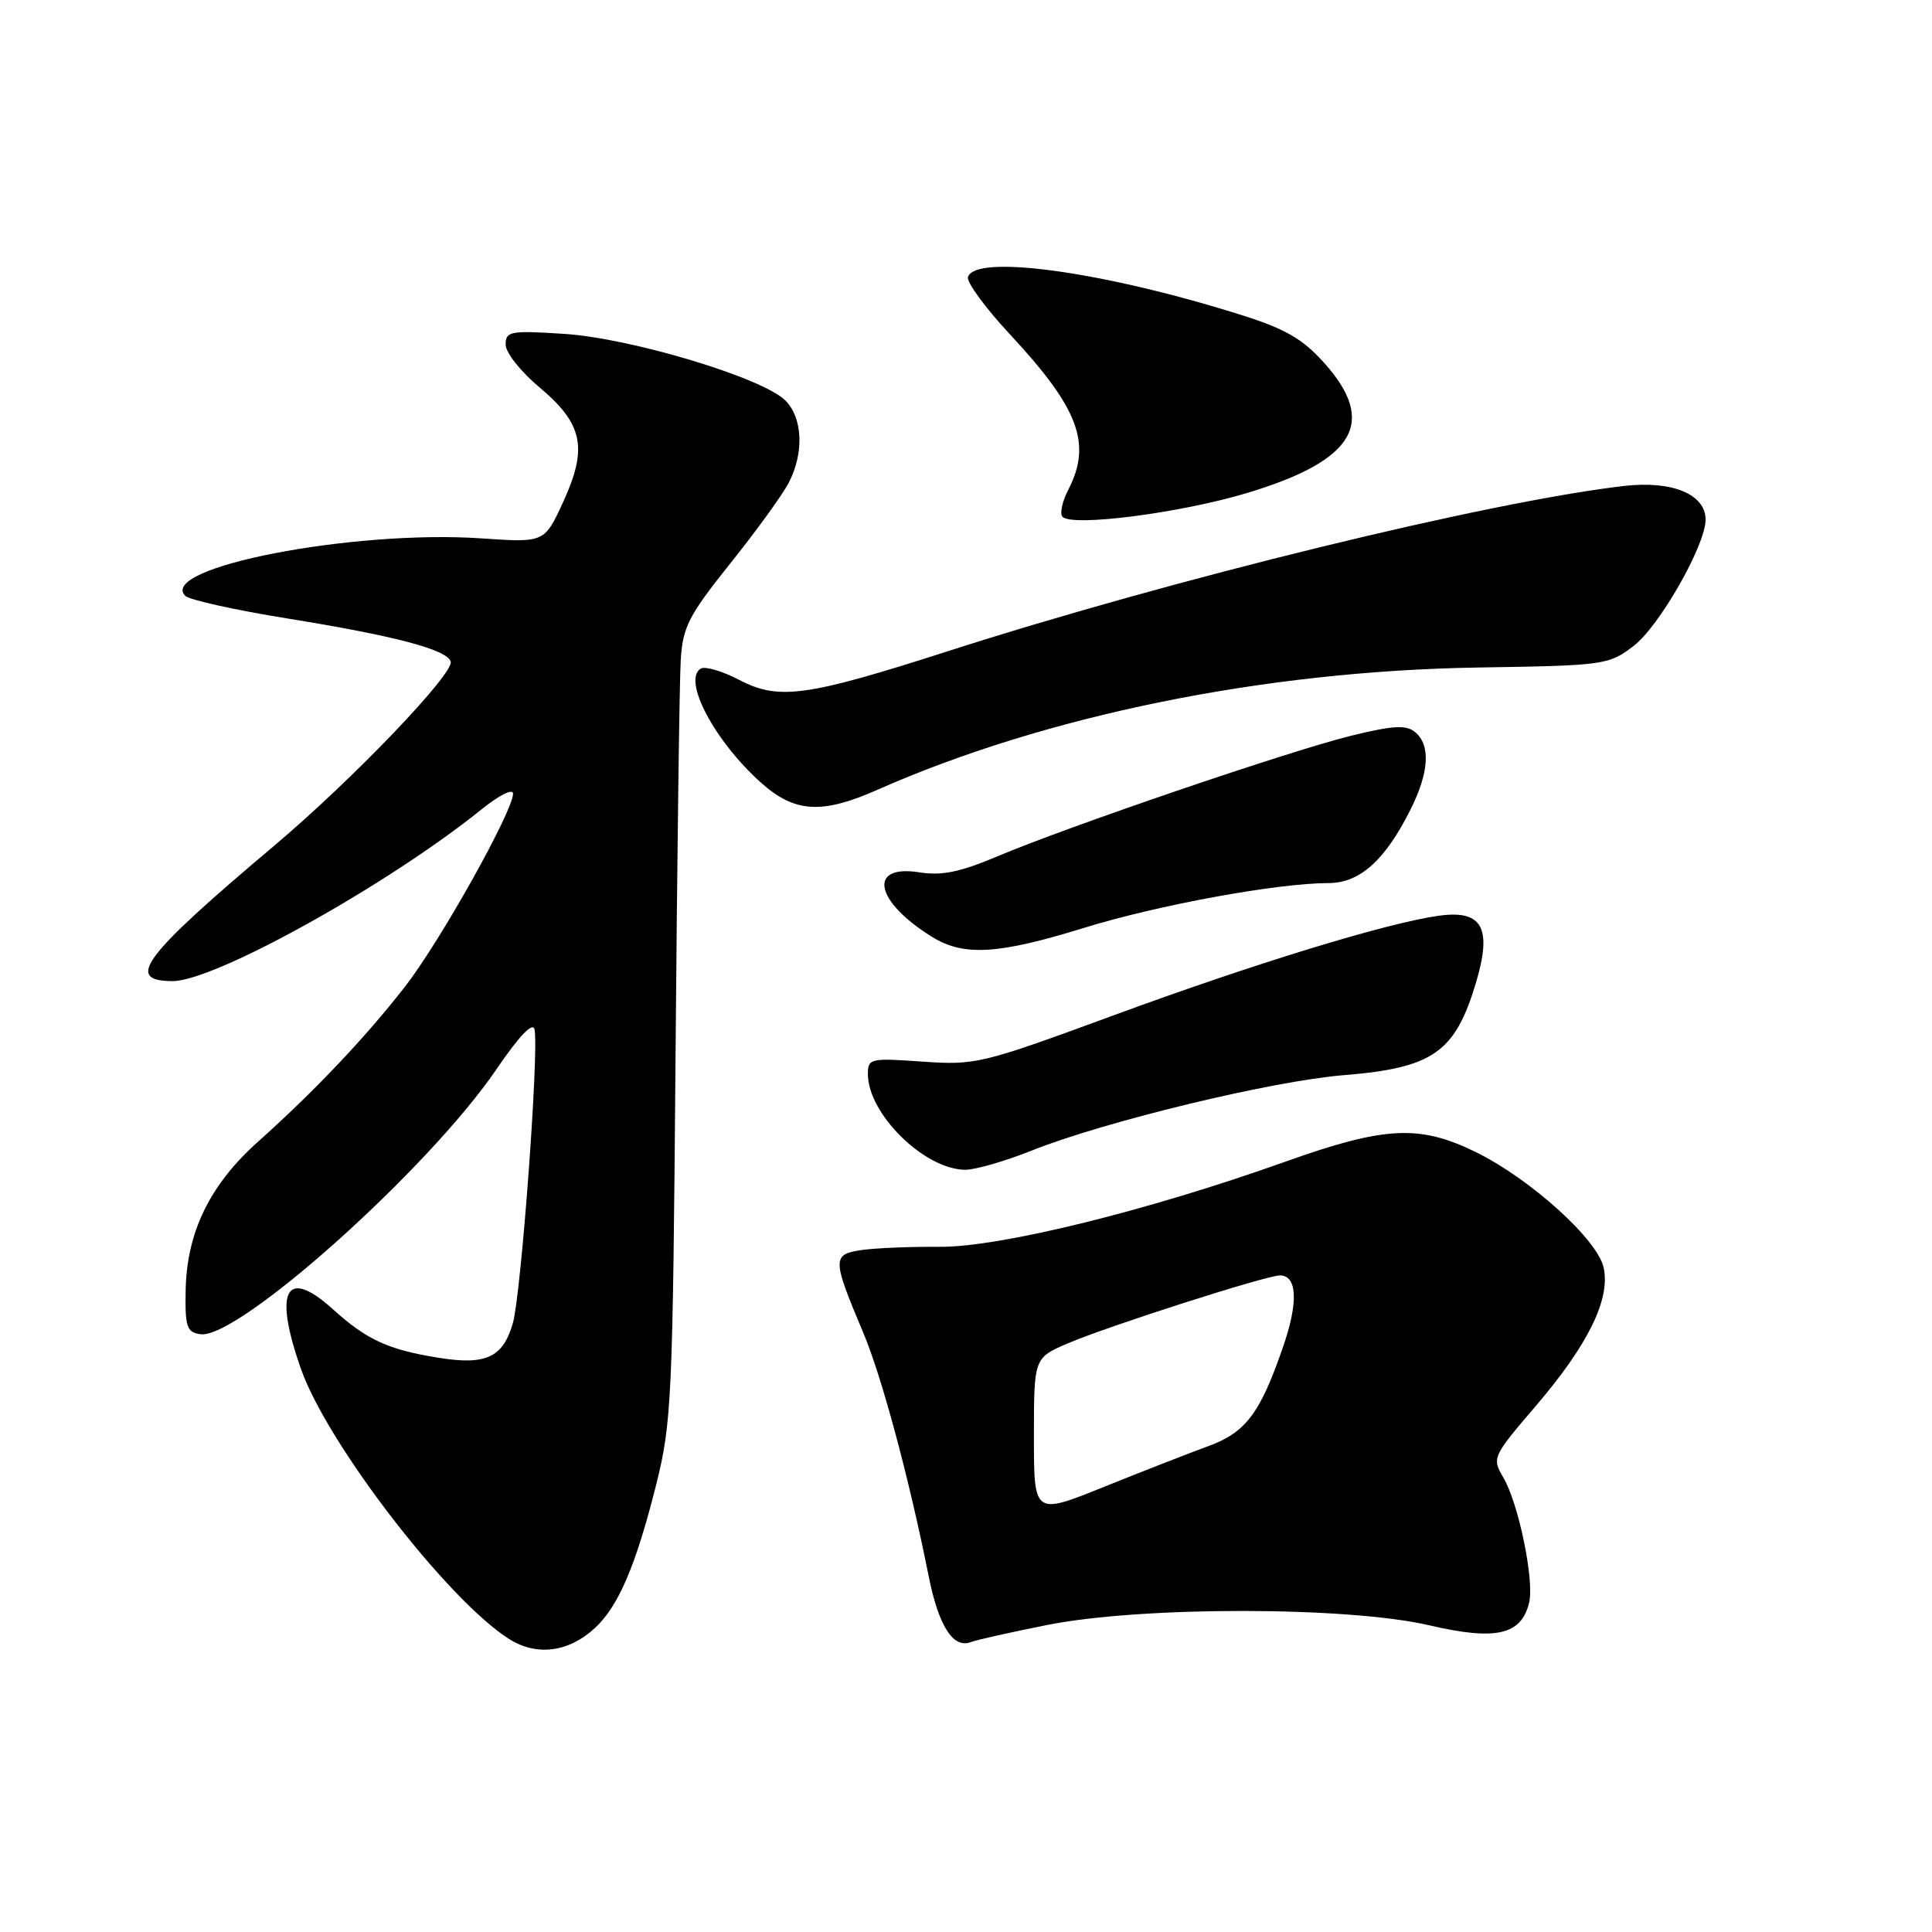 <?xml version="1.0" encoding="UTF-8" standalone="no"?>
<!DOCTYPE svg PUBLIC "-//W3C//DTD SVG 1.1//EN" "http://www.w3.org/Graphics/SVG/1.1/DTD/svg11.dtd" >
<svg xmlns="http://www.w3.org/2000/svg" xmlns:xlink="http://www.w3.org/1999/xlink" version="1.1" viewBox="0 0 256 256">
 <g >
 <path fill="currentColor"
d=" M 78.82 215.73 C 81.95 212.85 84.27 207.42 86.96 196.67 C 89.00 188.52 89.15 185.21 89.51 140.26 C 89.72 113.99 90.03 90.25 90.20 87.50 C 90.47 83.07 91.21 81.61 96.77 74.65 C 100.22 70.34 103.71 65.53 104.52 63.95 C 106.56 60.01 106.37 55.37 104.07 53.07 C 101.06 50.06 83.63 44.81 74.75 44.24 C 67.61 43.78 67.00 43.89 67.00 45.66 C 67.00 46.71 68.99 49.24 71.42 51.27 C 77.24 56.14 77.92 59.31 74.65 66.45 C 72.15 71.91 72.15 71.91 63.83 71.34 C 46.81 70.17 20.81 75.21 24.56 78.96 C 25.09 79.49 31.14 80.83 38.01 81.94 C 52.28 84.24 59.19 86.06 59.72 87.65 C 60.23 89.20 46.72 103.31 36.30 112.09 C 18.90 126.76 16.47 130.00 22.88 130.00 C 28.46 130.00 51.30 117.31 63.75 107.29 C 66.17 105.34 67.99 104.43 67.98 105.18 C 67.95 107.54 58.31 124.76 53.69 130.70 C 48.46 137.43 41.71 144.56 34.19 151.28 C 27.80 156.99 24.74 163.28 24.60 170.98 C 24.51 175.83 24.75 176.54 26.56 176.79 C 31.52 177.50 56.73 154.95 65.75 141.73 C 68.83 137.21 70.62 135.35 70.83 136.42 C 71.43 139.40 69.06 171.42 67.96 175.31 C 66.66 179.87 64.40 180.93 58.10 179.91 C 51.43 178.84 48.60 177.54 44.09 173.46 C 37.88 167.85 36.21 170.97 39.88 181.39 C 43.38 191.35 59.39 212.12 67.50 217.20 C 71.13 219.48 75.36 218.93 78.82 215.73 Z  M 138.75 215.32 C 151.26 212.82 178.59 212.85 189.38 215.36 C 198.18 217.41 201.55 216.66 202.61 212.40 C 203.34 209.52 201.24 199.28 199.22 195.82 C 197.67 193.18 197.74 193.03 203.48 186.32 C 210.44 178.19 213.41 172.14 212.49 167.96 C 211.67 164.23 202.77 156.19 195.52 152.64 C 188.08 149.00 183.49 149.23 170.34 153.92 C 152.01 160.46 132.47 165.27 124.50 165.21 C 120.65 165.18 115.99 165.37 114.15 165.64 C 110.25 166.21 110.26 166.81 114.37 176.55 C 116.85 182.43 120.47 195.91 123.05 208.83 C 124.36 215.44 126.30 218.48 128.62 217.59 C 129.38 217.30 133.93 216.28 138.75 215.32 Z  M 136.65 152.48 C 146.29 148.62 168.50 143.25 178.00 142.47 C 189.86 141.51 192.79 139.47 195.55 130.29 C 197.76 122.95 196.43 120.53 190.65 121.34 C 183.73 122.30 166.16 127.69 147.33 134.62 C 130.08 140.96 129.26 141.16 122.25 140.67 C 115.32 140.18 115.00 140.25 115.00 142.33 C 115.01 147.62 122.53 154.99 127.92 155.00 C 129.25 155.00 133.18 153.86 136.65 152.48 Z  M 143.63 122.95 C 153.45 119.91 169.26 117.02 176.06 117.01 C 180.18 117.00 183.53 114.00 186.89 107.29 C 189.37 102.35 189.59 98.73 187.51 97.01 C 186.33 96.03 184.62 96.12 179.03 97.49 C 170.97 99.47 141.54 109.50 132.09 113.50 C 127.21 115.56 124.77 116.06 121.82 115.59 C 114.93 114.49 115.91 119.45 123.50 124.14 C 127.70 126.74 132.24 126.47 143.63 122.95 Z  M 116.22 104.67 C 138.53 94.80 167.46 88.91 195.79 88.45 C 212.62 88.19 213.17 88.11 216.45 85.60 C 219.86 83.01 226.00 72.23 226.00 68.86 C 226.00 65.49 221.58 63.66 215.22 64.39 C 197.36 66.45 155.54 76.66 125.50 86.32 C 106.82 92.32 103.18 92.82 97.95 90.09 C 95.71 88.92 93.41 88.25 92.85 88.59 C 90.39 90.11 94.68 98.21 100.87 103.74 C 105.31 107.69 108.89 107.91 116.22 104.67 Z  M 165.29 65.31 C 179.59 61.00 182.55 55.93 175.39 48.01 C 172.52 44.83 170.23 43.53 164.14 41.63 C 146.00 35.95 129.26 33.66 128.26 36.70 C 128.04 37.36 130.56 40.80 133.85 44.33 C 142.97 54.14 144.71 58.80 141.54 64.92 C 140.74 66.48 140.40 68.08 140.79 68.48 C 142.10 69.83 156.43 67.98 165.29 65.31 Z  M 137.00 190.34 C 137.00 179.93 137.00 179.93 141.50 178.00 C 146.85 175.71 167.79 169.00 169.60 169.00 C 171.88 169.00 172.05 172.53 170.06 178.33 C 166.97 187.31 165.09 189.81 160.03 191.65 C 157.54 192.56 151.34 194.98 146.25 197.03 C 137.00 200.76 137.00 200.76 137.00 190.34 Z "/>
</g>
</svg>